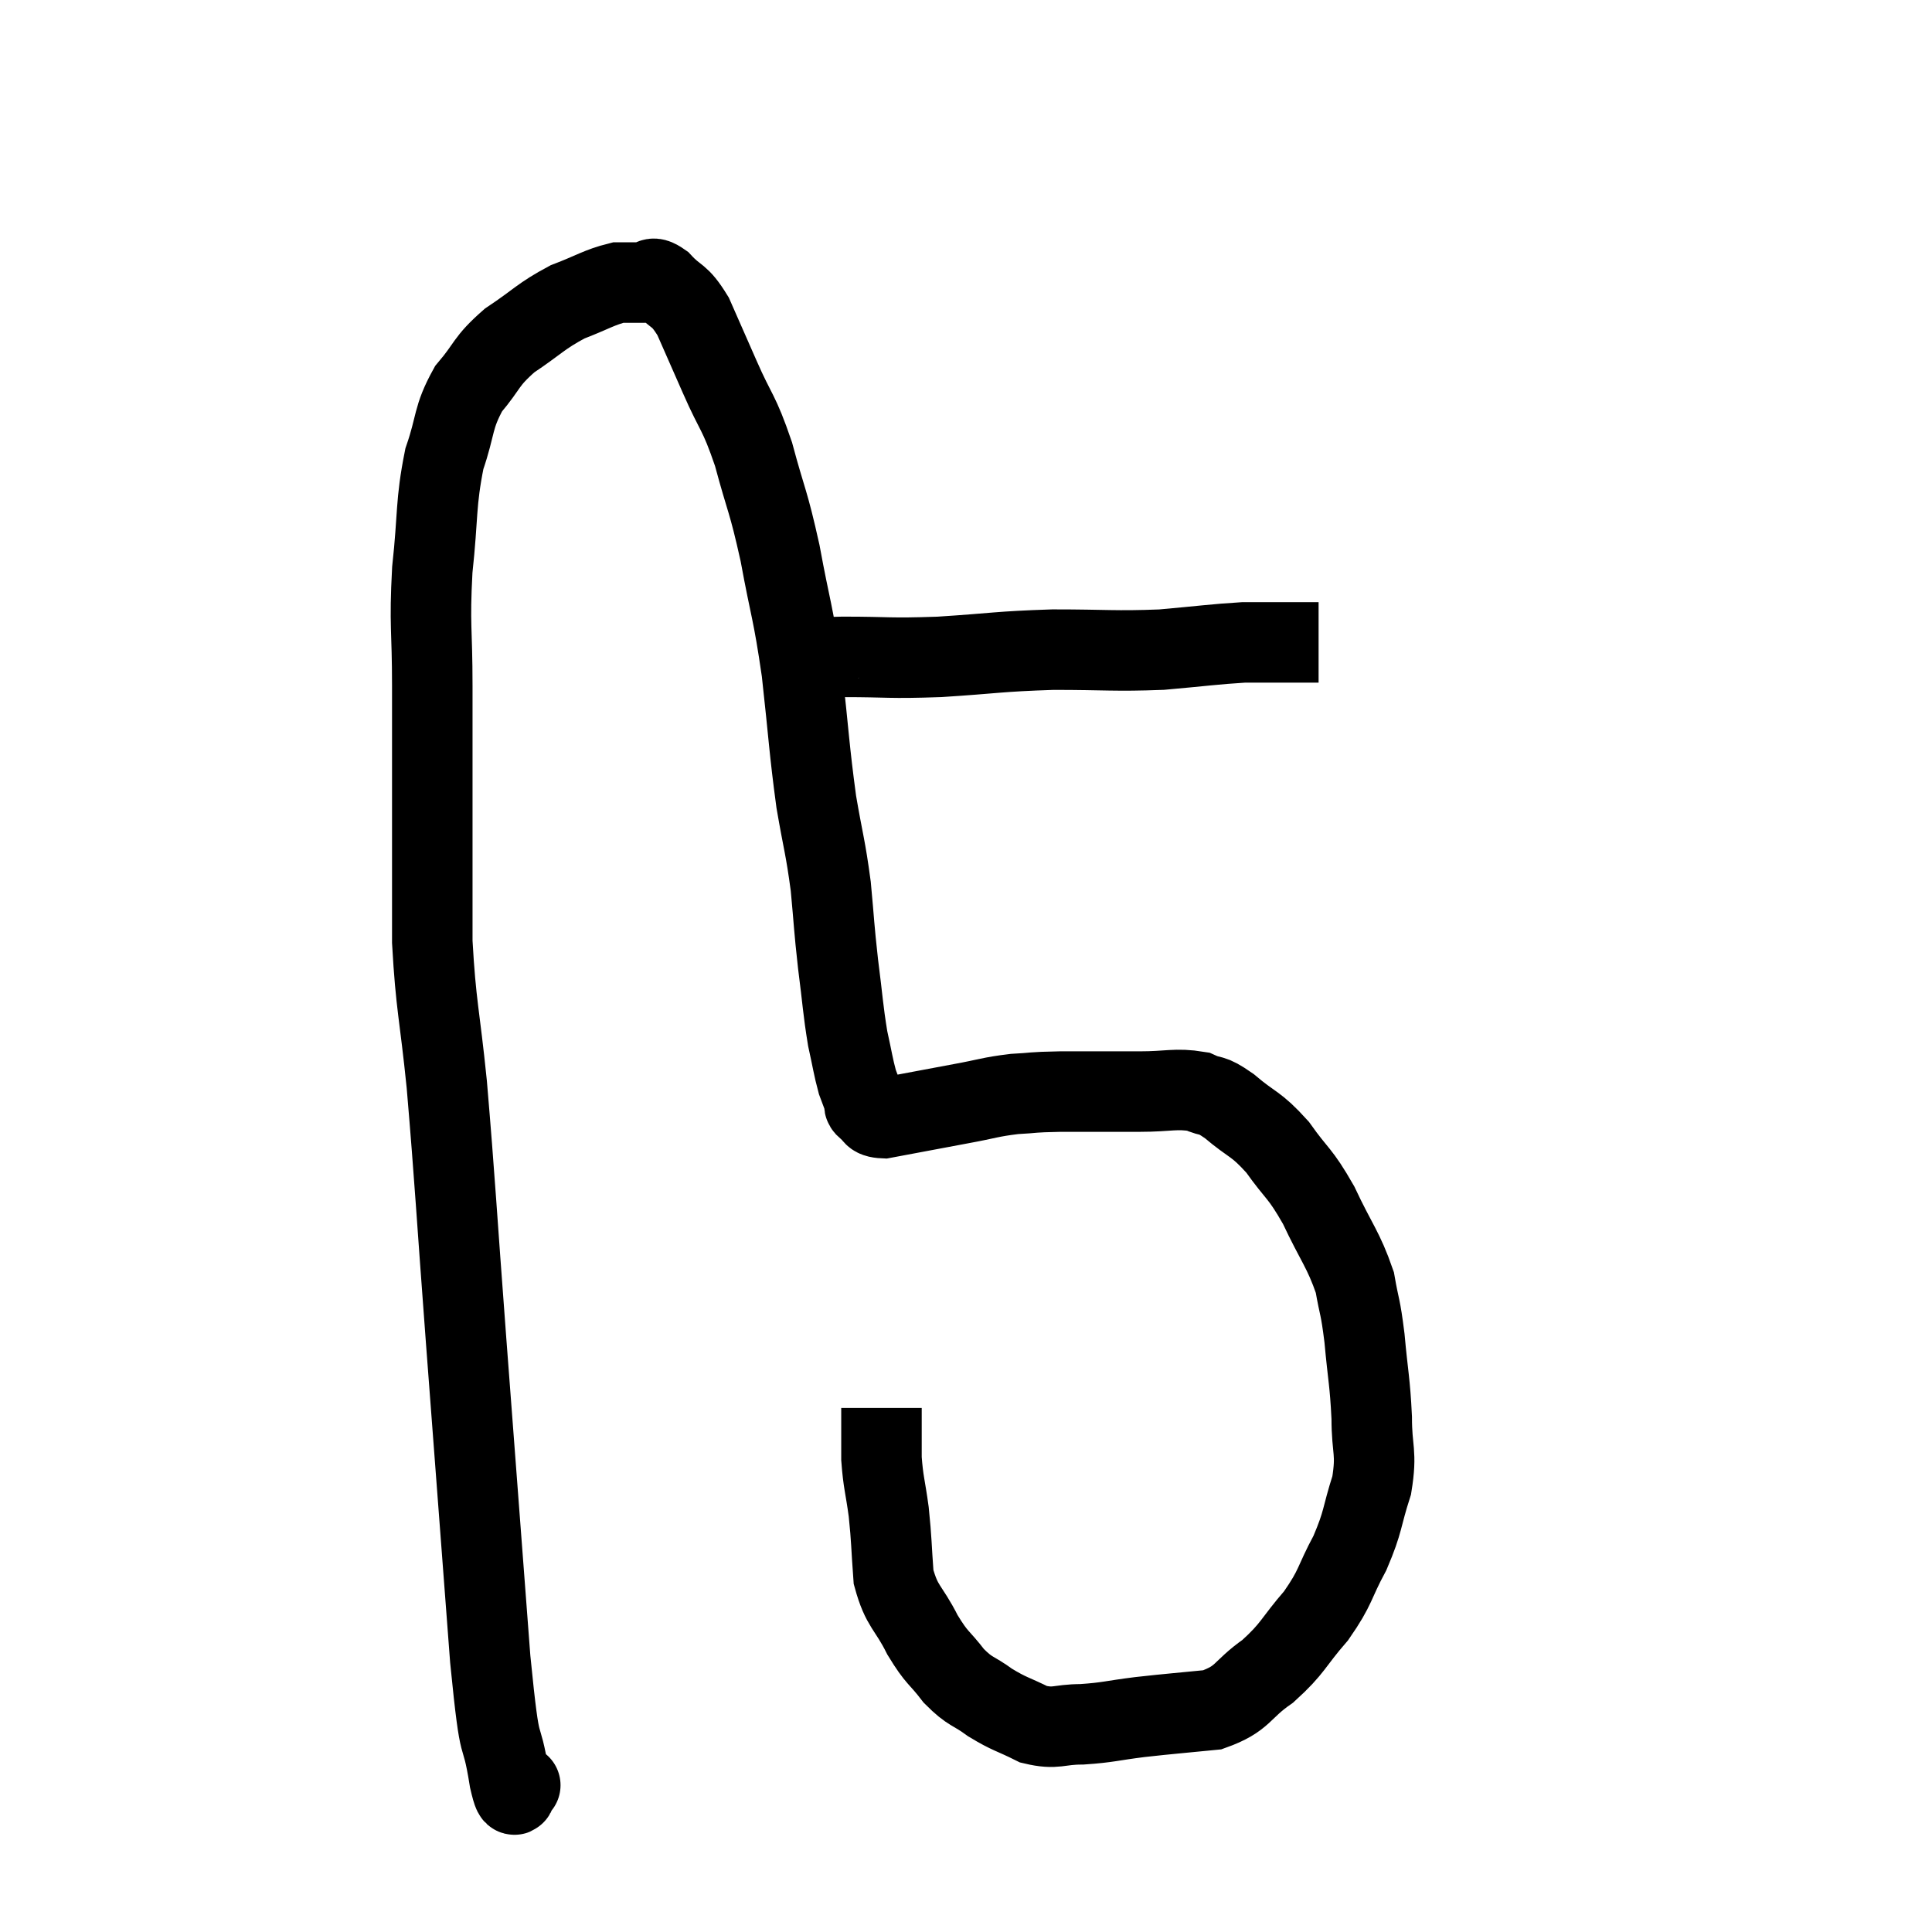 <svg width="48" height="48" viewBox="0 0 48 48" xmlns="http://www.w3.org/2000/svg"><path d="M 12.9 44.34 C 12.9 44.34, 12.96 44.37, 12.9 44.34 C 12.78 44.28, 12.84 45, 12.66 44.22 C 12.42 42.72, 12.45 43.95, 12.18 41.22 C 11.88 37.26, 11.85 36.87, 11.58 33.3 C 11.34 30.12, 11.31 29.415, 11.1 26.94 C 10.92 25.17, 10.83 25.005, 10.74 23.4 C 10.74 21.96, 10.74 22.11, 10.74 20.52 C 10.74 18.78, 10.74 18.63, 10.74 17.04 C 10.74 15.6, 10.665 15.57, 10.74 14.16 C 10.89 12.78, 10.815 12.525, 11.04 11.4 C 11.34 10.53, 11.235 10.395, 11.64 9.66 C 12.15 9.06, 12.045 9, 12.66 8.46 C 13.38 7.98, 13.425 7.86, 14.1 7.5 C 14.73 7.26, 14.88 7.14, 15.36 7.02 C 15.69 7.02, 15.75 7.02, 16.02 7.02 C 16.23 7.02, 16.14 6.81, 16.44 7.02 C 16.83 7.44, 16.86 7.275, 17.22 7.86 C 17.55 8.61, 17.505 8.505, 17.88 9.36 C 18.3 10.32, 18.345 10.185, 18.72 11.28 C 19.05 12.51, 19.08 12.39, 19.38 13.74 C 19.65 15.21, 19.695 15.135, 19.92 16.68 C 20.1 18.3, 20.1 18.585, 20.28 19.92 C 20.46 20.97, 20.505 21.015, 20.64 22.02 C 20.73 22.98, 20.715 22.995, 20.82 23.94 C 20.94 24.87, 20.94 25.065, 21.06 25.8 C 21.18 26.34, 21.195 26.49, 21.3 26.88 C 21.39 27.12, 21.42 27.195, 21.48 27.36 C 21.51 27.45, 21.42 27.435, 21.54 27.54 C 21.75 27.66, 21.615 27.765, 21.96 27.78 C 22.44 27.69, 22.44 27.69, 22.92 27.6 C 23.4 27.51, 23.31 27.525, 23.88 27.42 C 24.54 27.3, 24.585 27.255, 25.2 27.18 C 25.77 27.15, 25.56 27.135, 26.34 27.12 C 27.33 27.12, 27.465 27.12, 28.32 27.12 C 29.04 27.12, 29.205 27.03, 29.76 27.12 C 30.15 27.3, 30.045 27.135, 30.54 27.48 C 31.14 27.99, 31.185 27.885, 31.74 28.5 C 32.25 29.22, 32.28 29.1, 32.76 29.94 C 33.21 30.9, 33.375 31.035, 33.66 31.86 C 33.78 32.55, 33.795 32.4, 33.9 33.24 C 33.99 34.23, 34.035 34.305, 34.08 35.22 C 34.08 36.06, 34.215 36.06, 34.08 36.9 C 33.81 37.74, 33.885 37.77, 33.54 38.58 C 33.12 39.36, 33.21 39.405, 32.7 40.14 C 32.1 40.83, 32.145 40.935, 31.5 41.52 C 30.81 42, 30.915 42.195, 30.12 42.48 C 29.22 42.57, 29.13 42.57, 28.32 42.66 C 27.6 42.75, 27.54 42.795, 26.88 42.84 C 26.28 42.84, 26.25 42.975, 25.68 42.84 C 25.14 42.57, 25.095 42.6, 24.6 42.3 C 24.15 41.97, 24.12 42.06, 23.7 41.64 C 23.31 41.13, 23.295 41.235, 22.92 40.62 C 22.56 39.9, 22.41 39.945, 22.2 39.18 C 22.14 38.37, 22.155 38.295, 22.08 37.56 C 21.99 36.9, 21.945 36.84, 21.9 36.24 C 21.9 35.7, 21.9 35.475, 21.9 35.16 C 21.9 35.07, 21.9 35.025, 21.9 34.98 C 21.9 34.98, 21.9 34.98, 21.9 34.98 C 21.9 34.98, 21.9 34.98, 21.9 34.98 L 21.9 34.98" fill="none" stroke="black" stroke-width="2"></path><path d="M 20.34 16.38 C 20.64 16.35, 20.19 16.335, 20.94 16.32 C 22.14 16.32, 22.035 16.365, 23.34 16.32 C 24.75 16.23, 24.78 16.185, 26.16 16.14 C 27.51 16.14, 27.675 16.185, 28.86 16.14 C 29.88 16.05, 30.165 16.005, 30.9 15.96 C 31.35 15.96, 31.41 15.96, 31.8 15.96 C 32.13 15.96, 32.22 15.96, 32.46 15.96 L 32.76 15.96" fill="none" stroke="black" stroke-width="2"></path></svg>